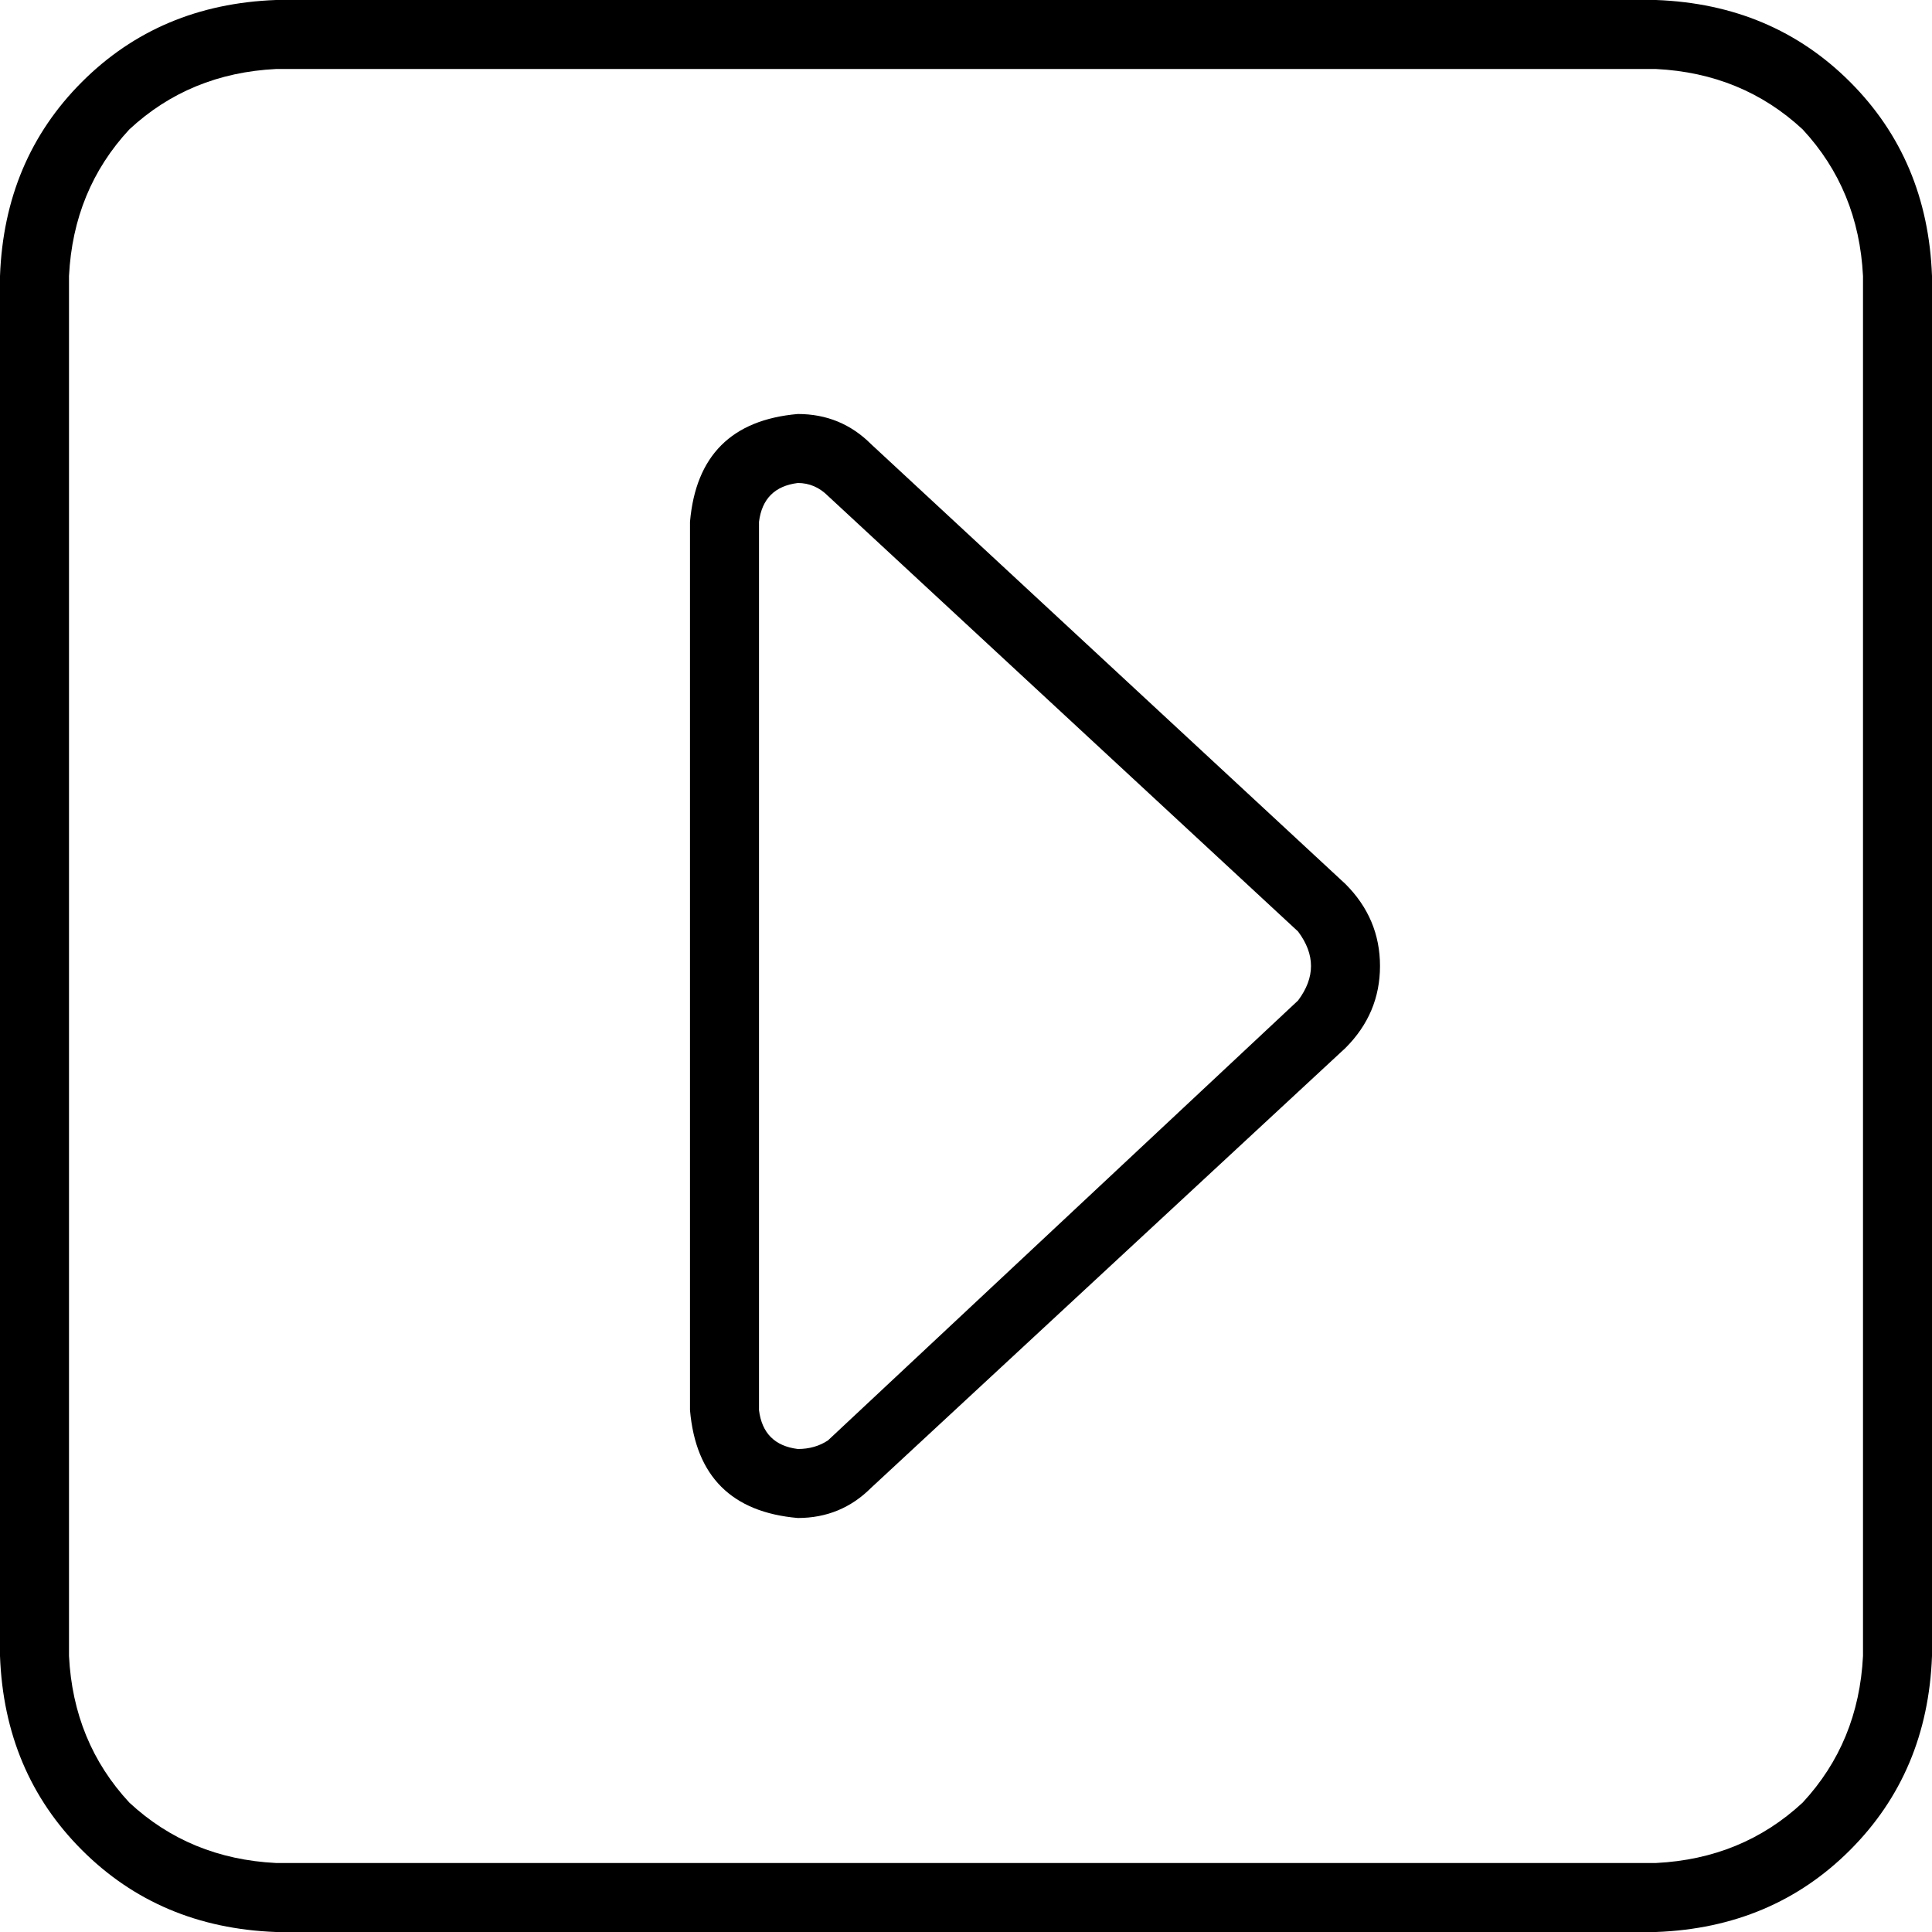 <svg xmlns="http://www.w3.org/2000/svg" viewBox="0 0 448 448">
  <path d="M 432 64 Q 431 44 418 30 L 418 30 L 418 30 Q 404 17 384 16 L 64 16 L 64 16 Q 44 17 30 30 Q 17 44 16 64 L 16 384 L 16 384 Q 17 404 30 418 Q 44 431 64 432 L 384 432 L 384 432 Q 404 431 418 418 Q 431 404 432 384 L 432 64 L 432 64 Z M 384 0 Q 411 1 429 19 L 429 19 L 429 19 Q 447 37 448 64 L 448 384 L 448 384 Q 447 411 429 429 Q 411 447 384 448 L 64 448 L 64 448 Q 37 447 19 429 Q 1 411 0 384 L 0 64 L 0 64 Q 1 37 19 19 Q 37 1 64 0 L 384 0 L 384 0 Z M 320 224 Q 320 235 312 243 L 202 345 L 202 345 Q 195 352 185 352 Q 162 350 160 327 L 160 121 L 160 121 Q 162 98 185 96 Q 195 96 202 103 L 312 205 L 312 205 Q 320 213 320 224 L 320 224 Z M 301 216 L 192 115 L 301 216 L 192 115 Q 189 112 185 112 Q 177 113 176 121 L 176 327 L 176 327 Q 177 335 185 336 Q 189 336 192 334 L 301 232 L 301 232 Q 304 228 304 224 Q 304 220 301 216 L 301 216 Z" />
</svg>